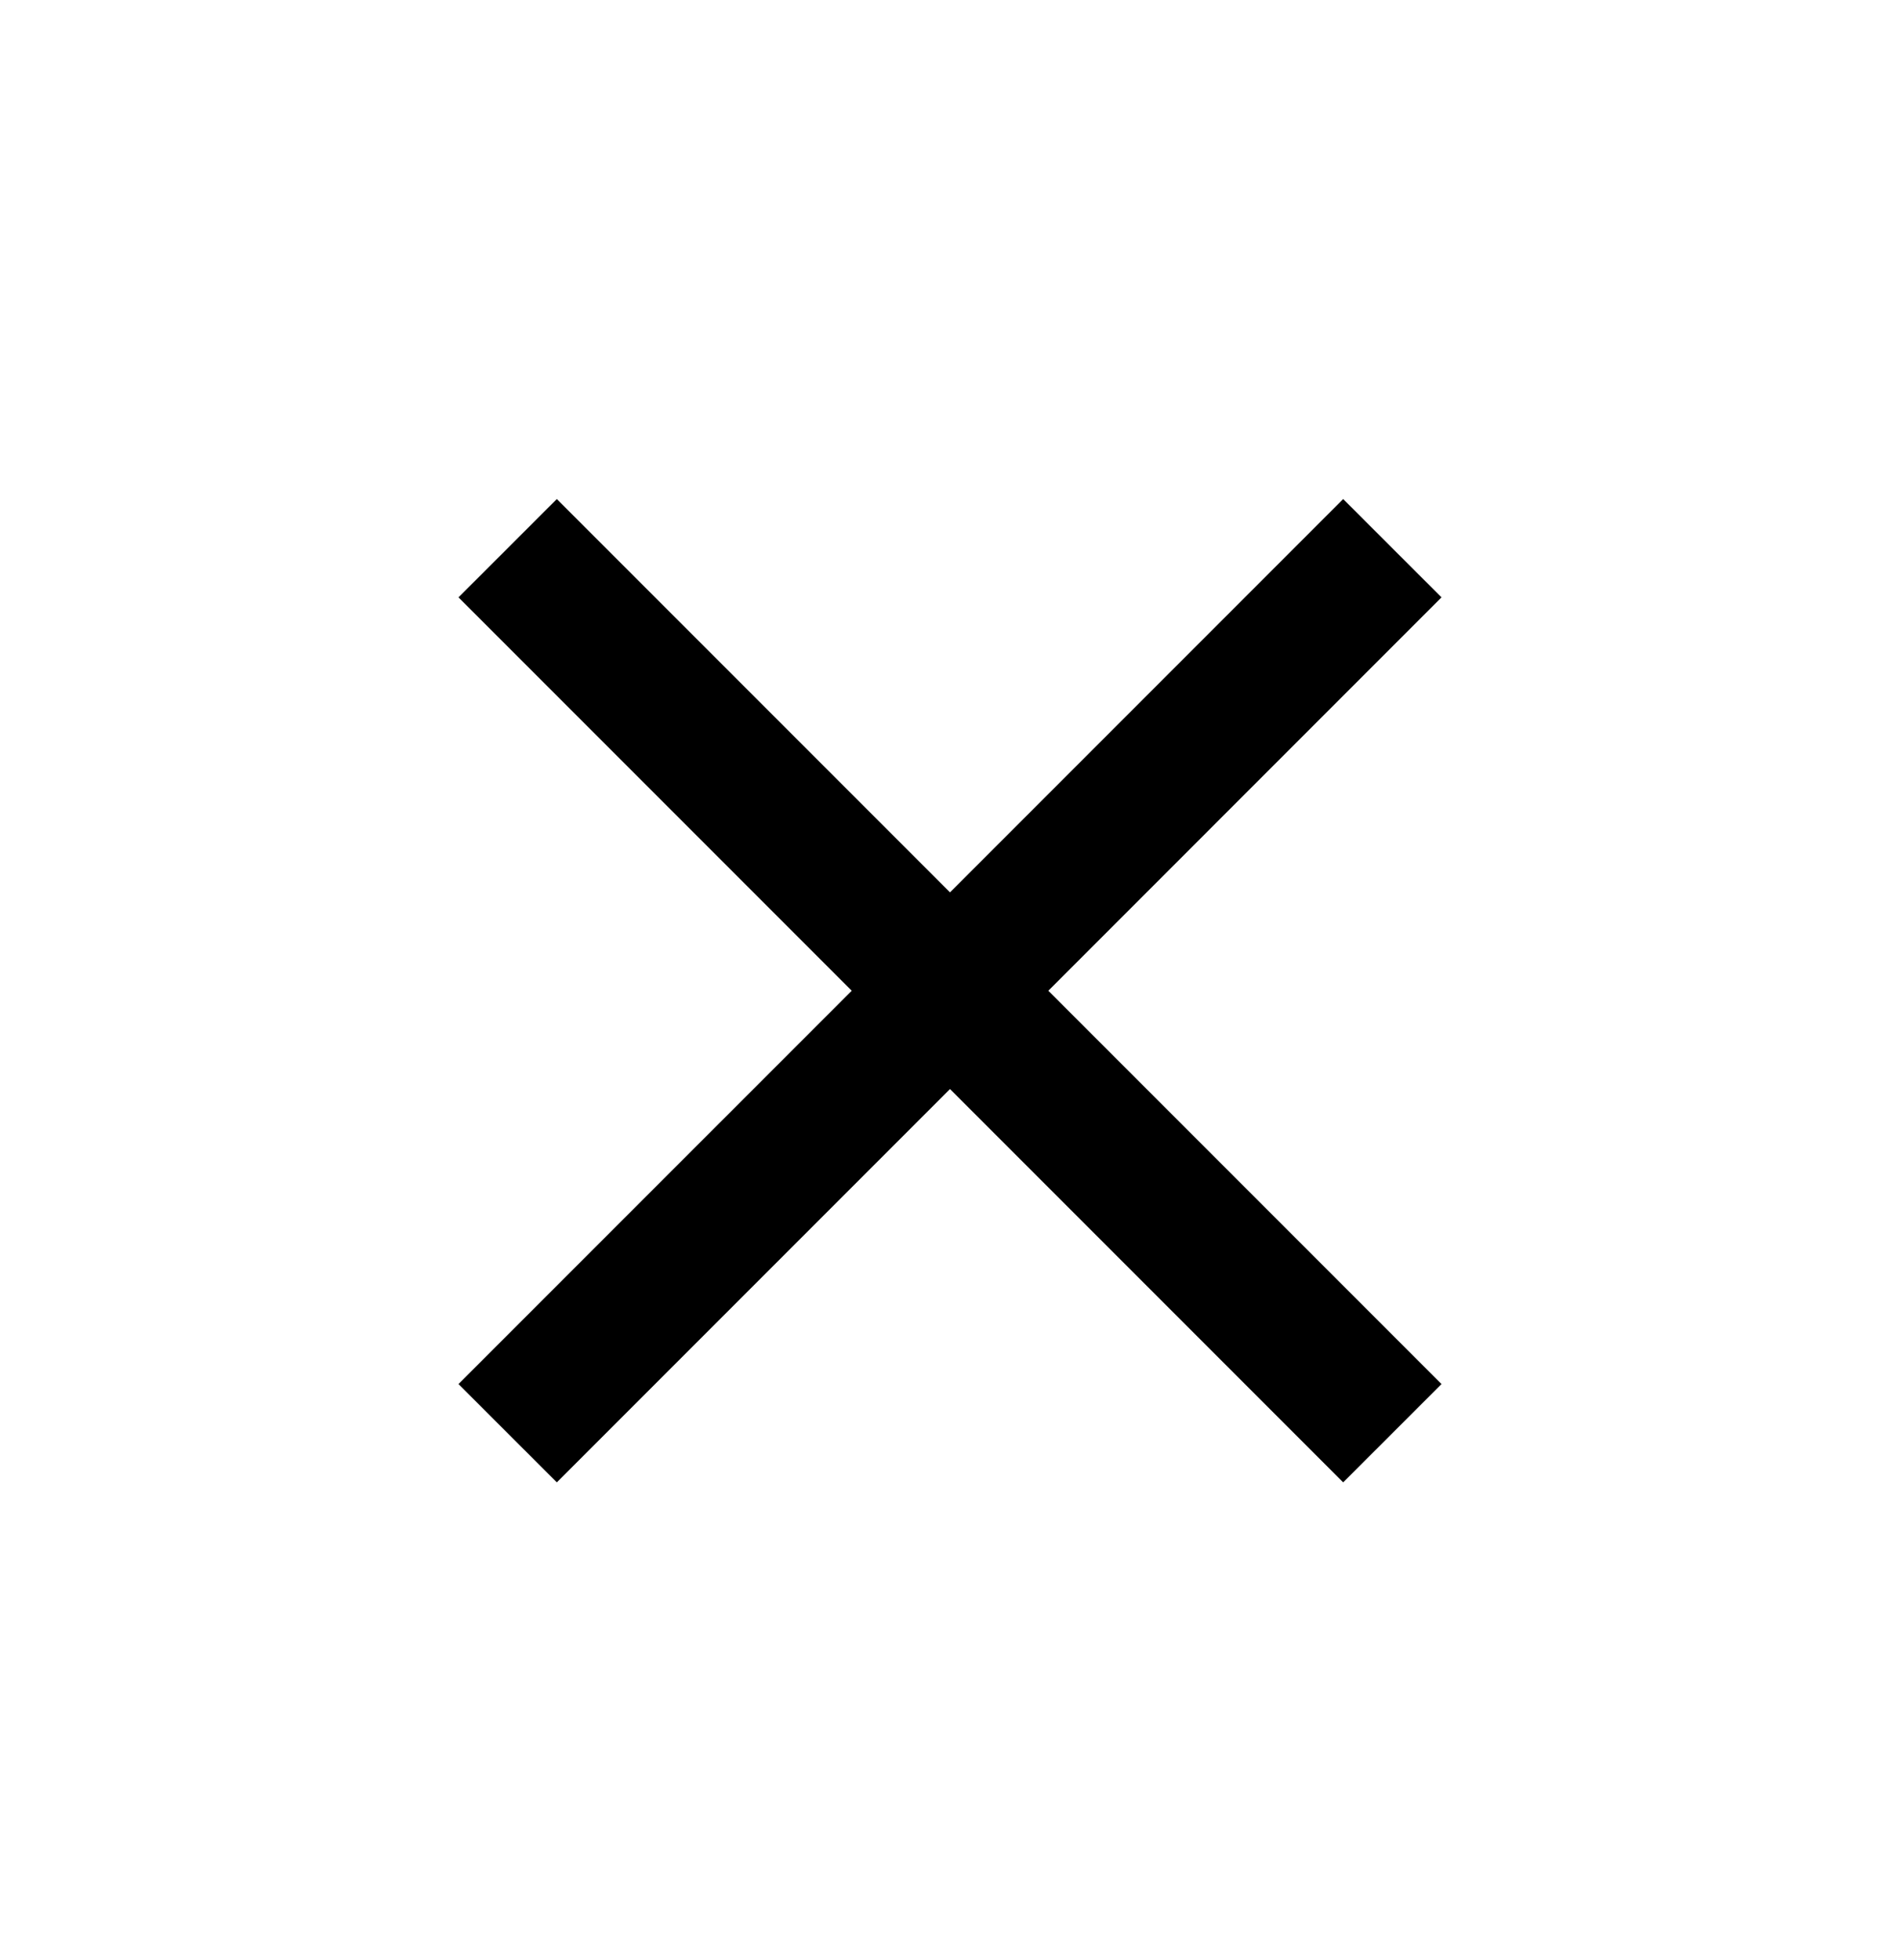 <svg width="32" height="33" viewBox="0 0 32 33" fill="none" xmlns="http://www.w3.org/2000/svg">
<path d="M9.378 24.957L7.722 23.302L14.345 16.68L7.722 10.057L9.378 8.402L16 15.024L22.622 8.402L24.278 10.057L17.656 16.68L24.278 23.302L22.622 24.957L16 18.335L9.378 24.957Z" fill="black"/>
</svg>
